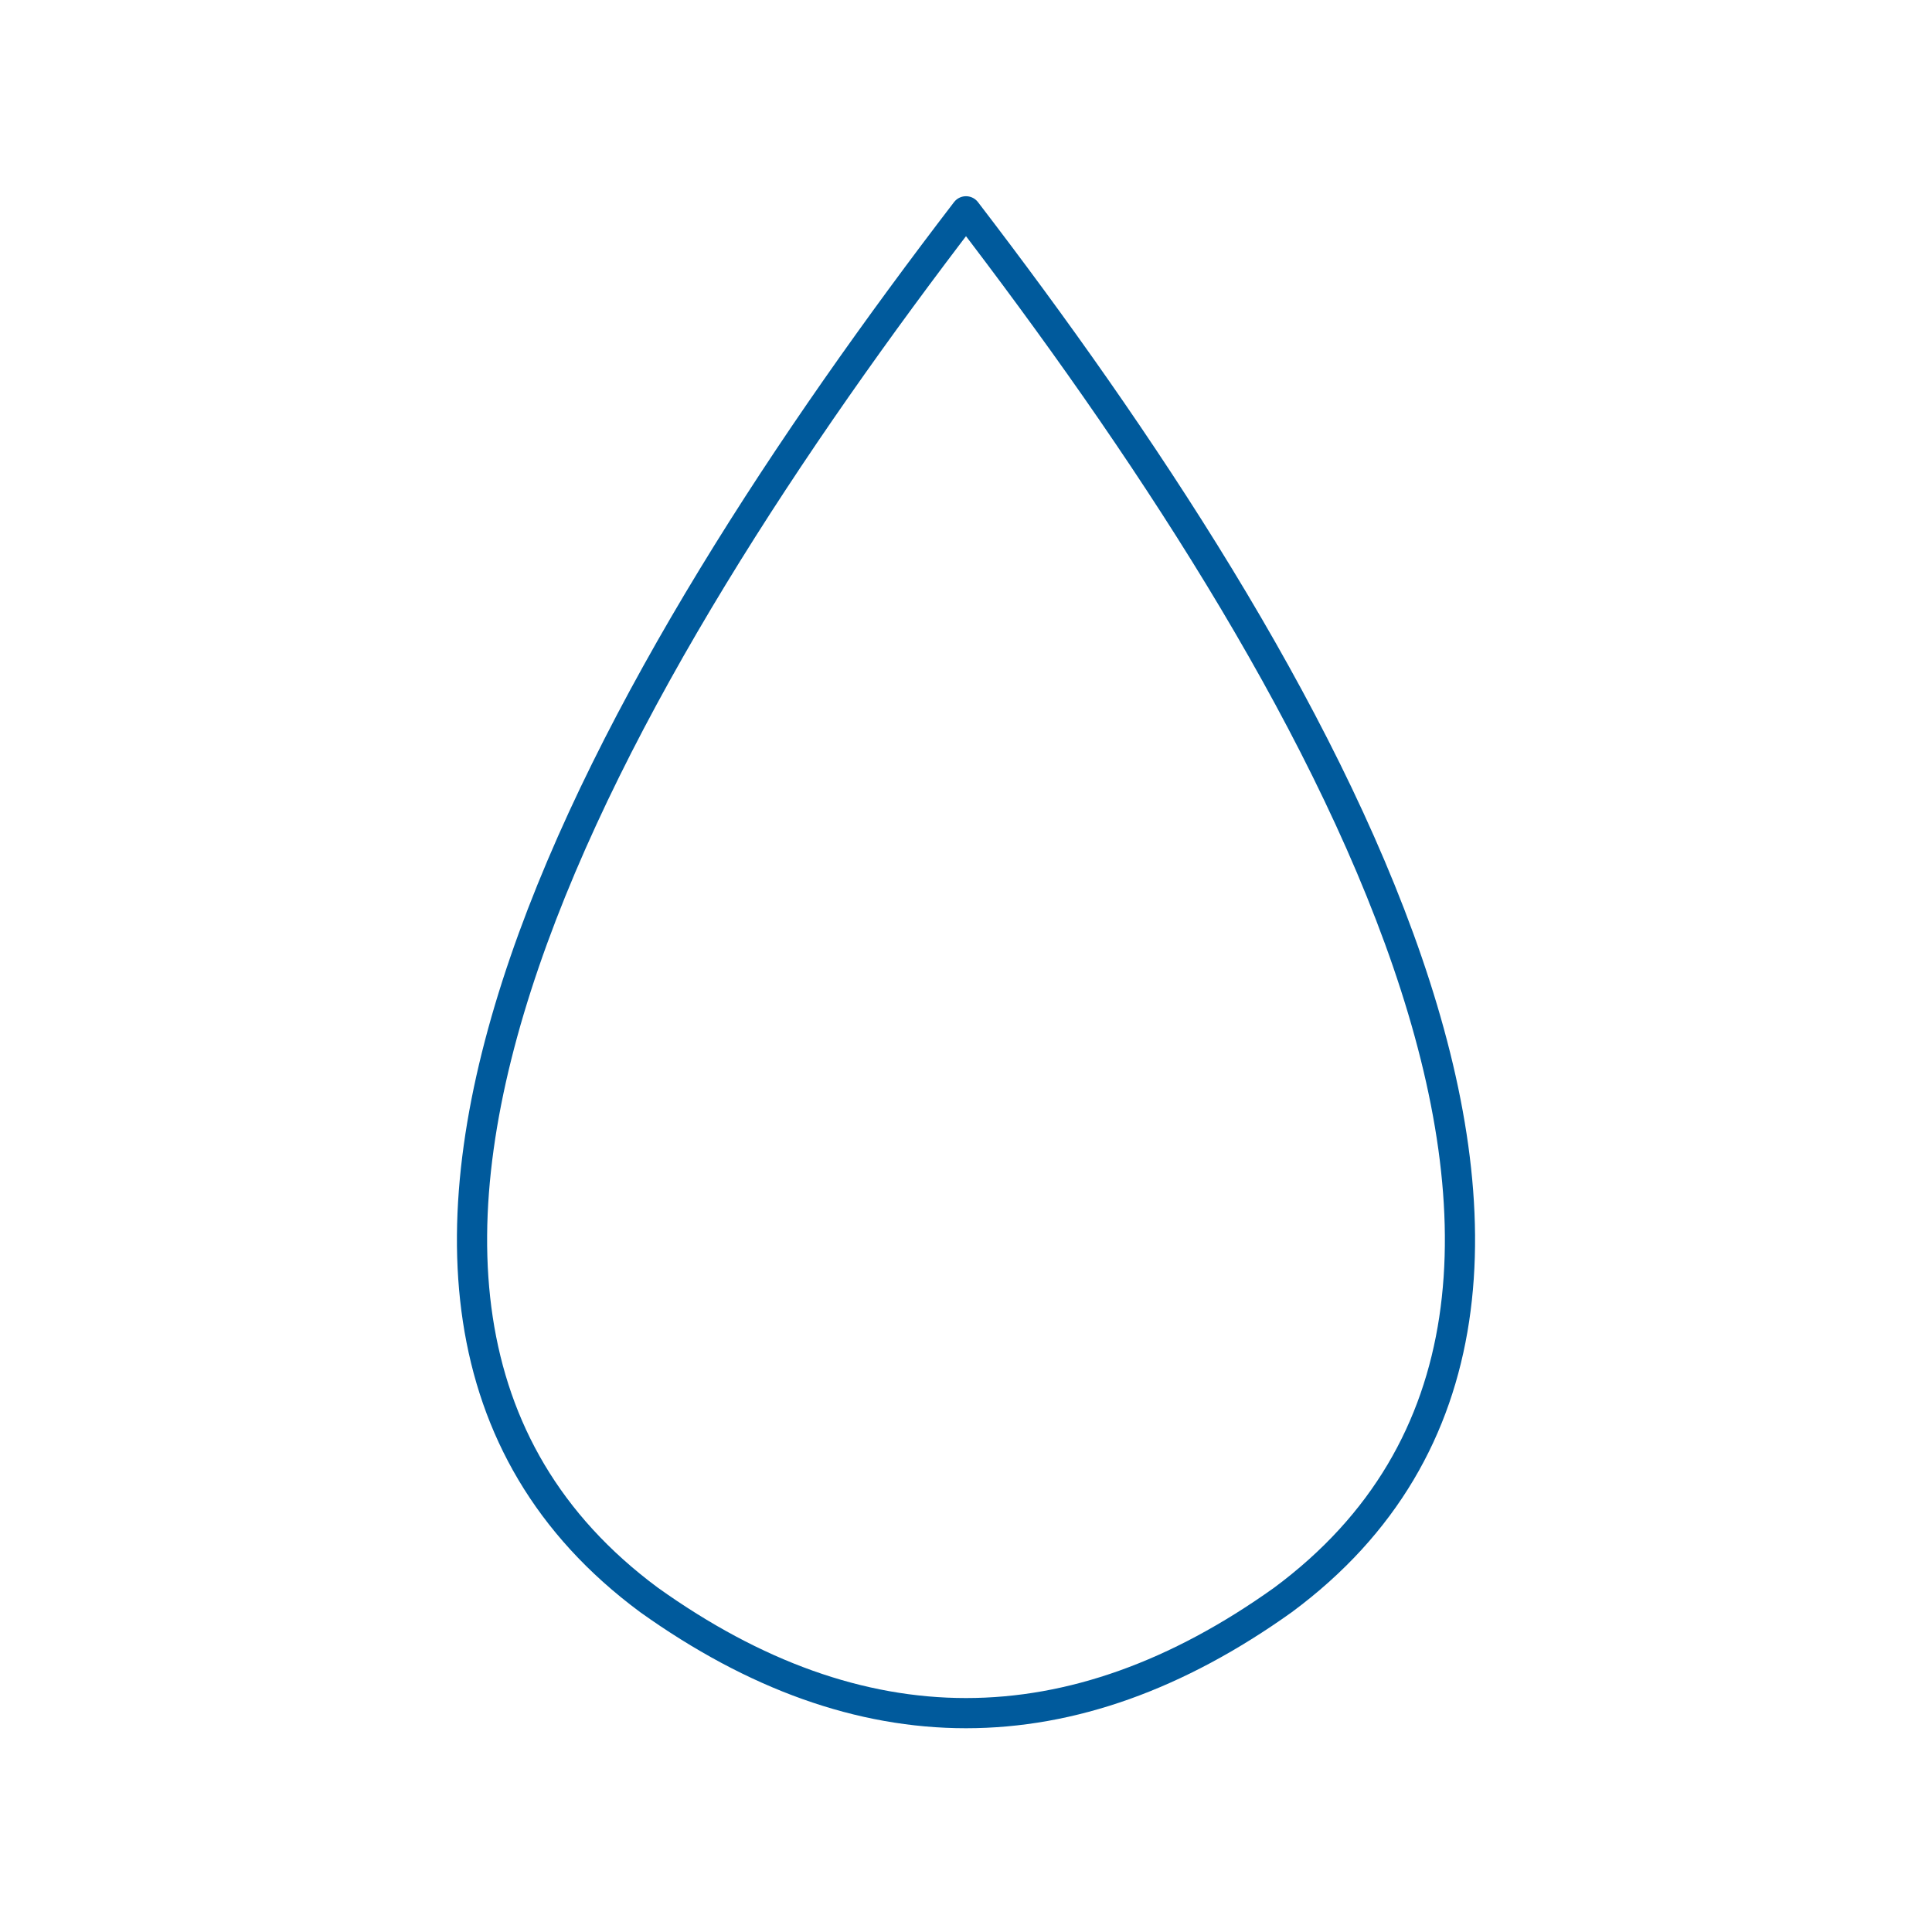 <svg xmlns="http://www.w3.org/2000/svg" viewBox="0 0 128 128" stroke="#005A9C" fill="none" stroke-linejoin="round" stroke-width="2"><path d="M64 14C41 44 16 86 43 106q21 15 42 0c27-20 2-62-21-92Z"/></svg>
